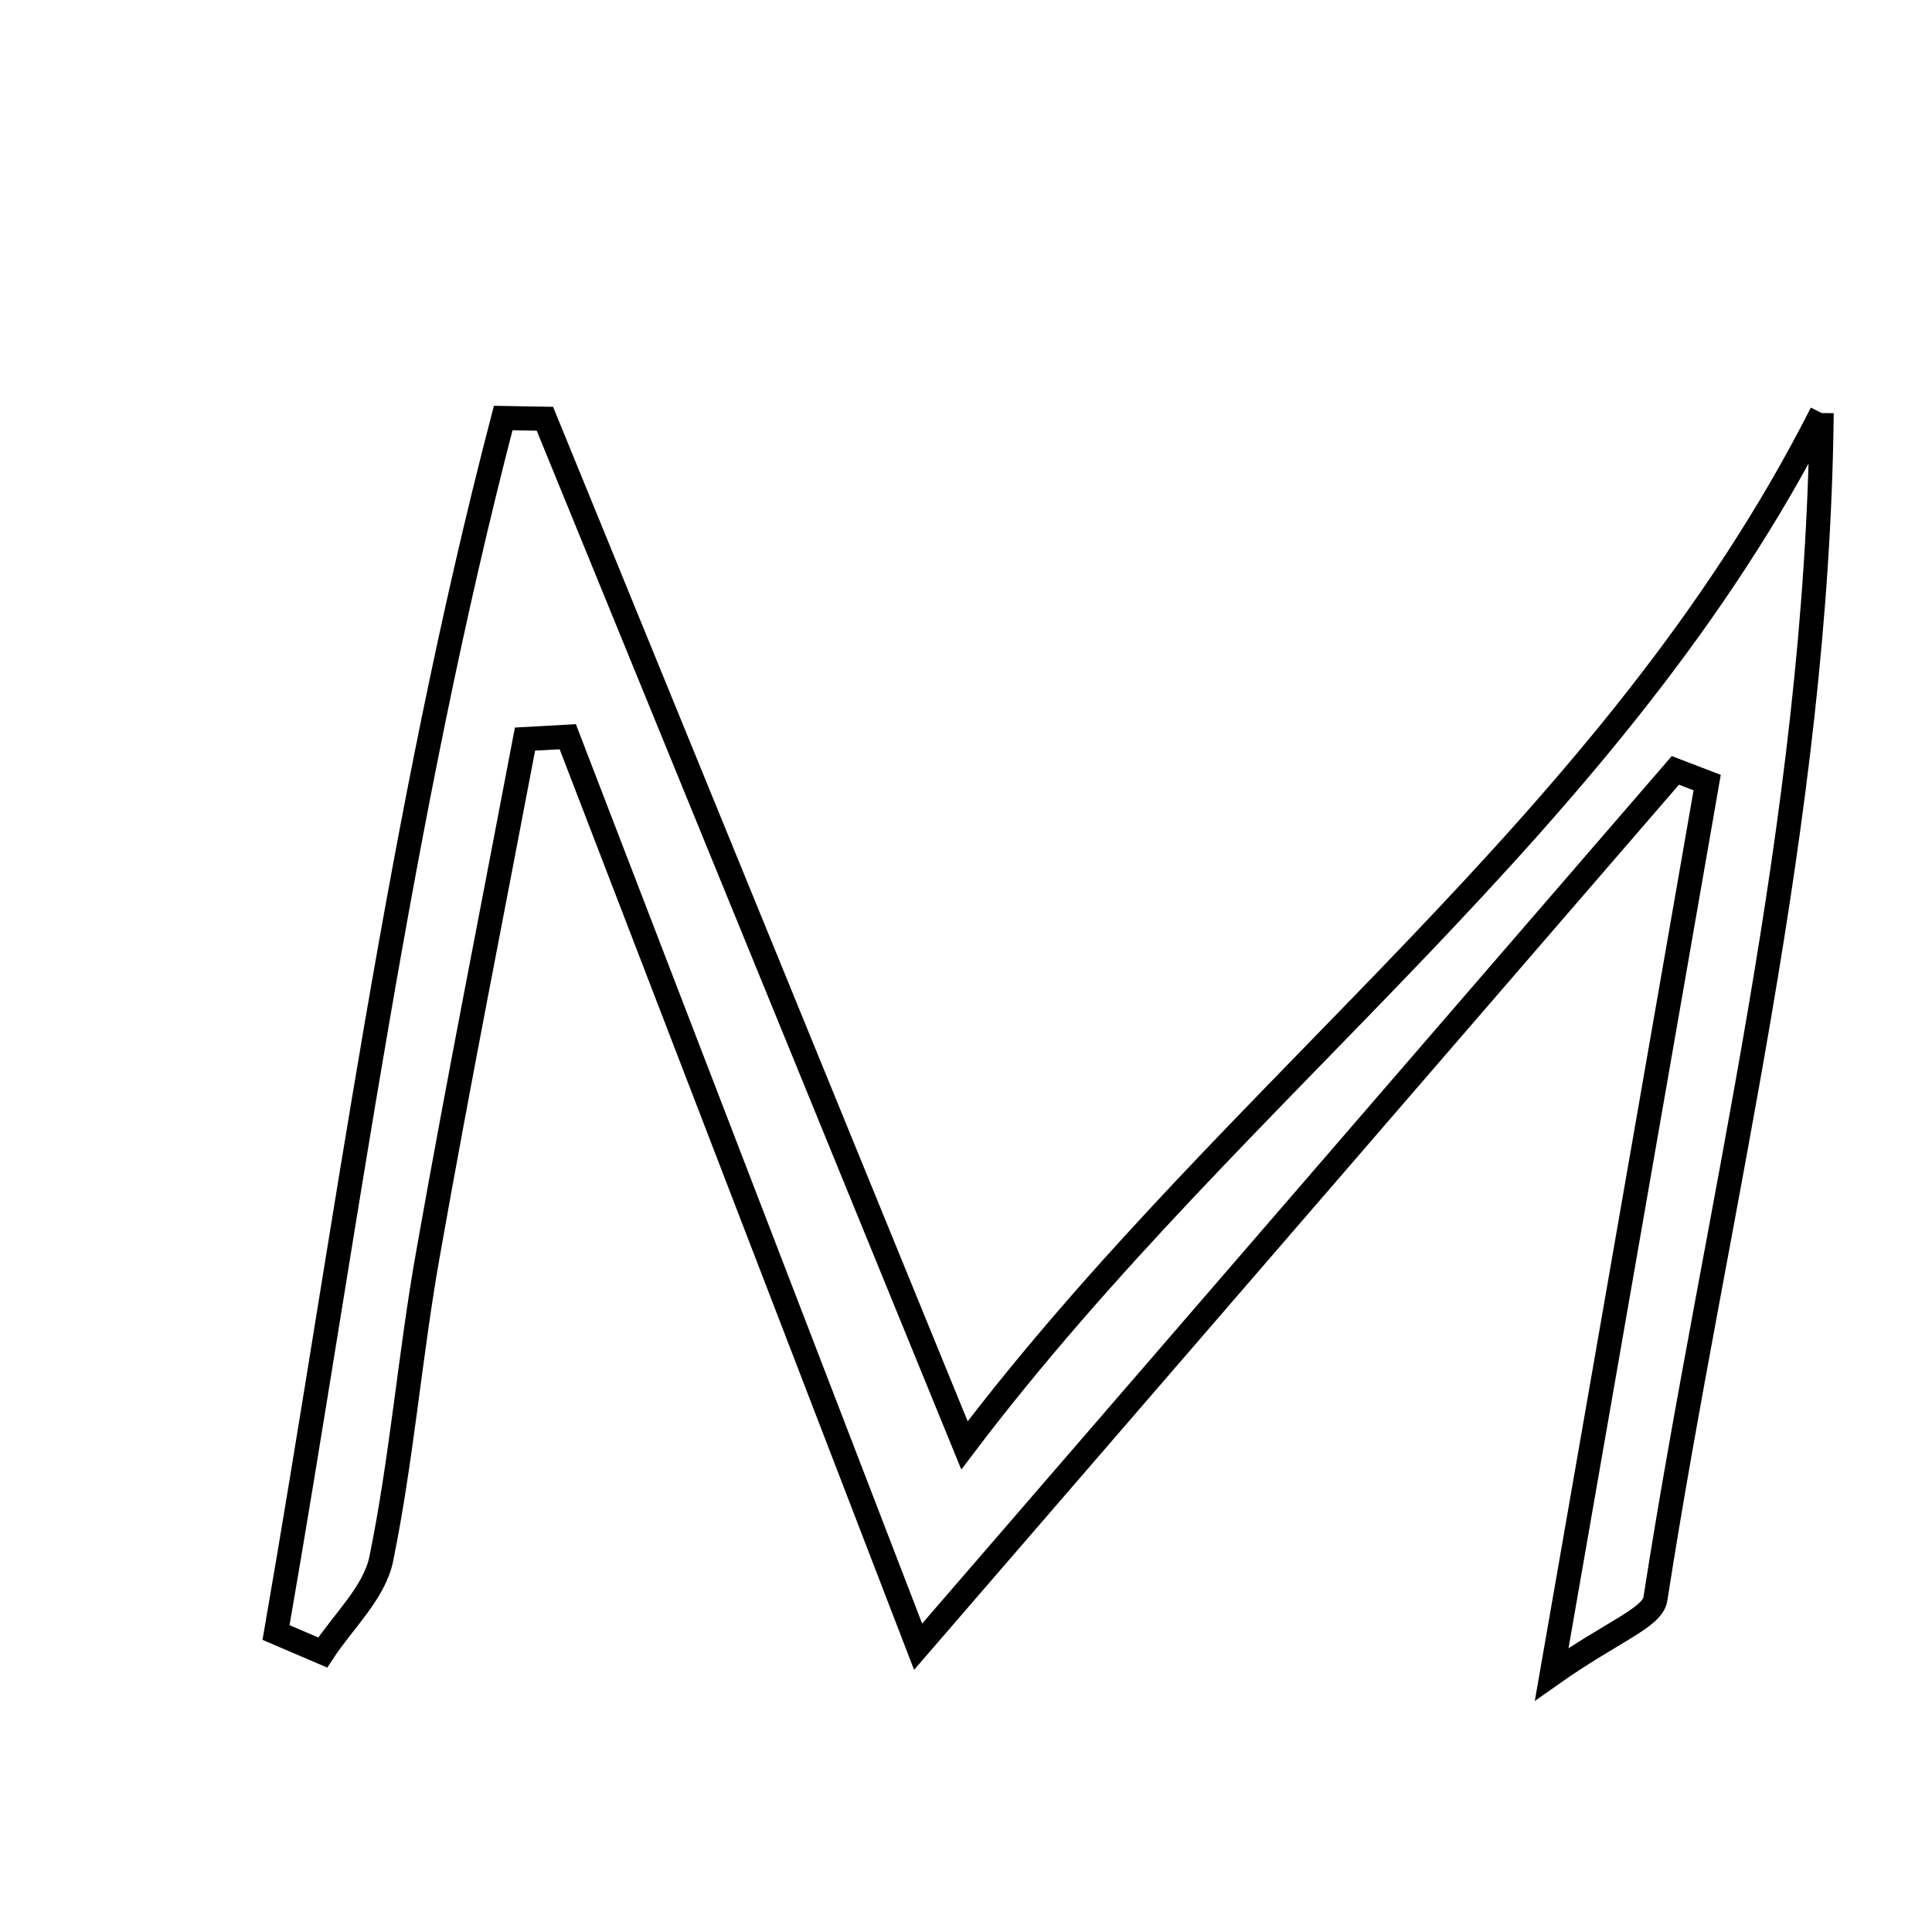 <svg xmlns="http://www.w3.org/2000/svg" viewBox="0.0 0.0 24.0 24.0" height="200px" width="200px"><path fill="none" stroke="black" stroke-width=".3" stroke-opacity="1.0"  filling="0" d="M22.629 5.131 C22.575 10.209 21.321 15.002 20.564 19.862 C20.527 20.099 20.032 20.264 19.276 20.798 C19.98 16.763 20.594 13.242 21.207 9.722 C21.075 9.672 20.944 9.621 20.812 9.57 C17.674 13.202 14.535 16.833 11.405 20.456 C9.933 16.633 8.492 12.893 7.053 9.152 C6.876 9.162 6.699 9.171 6.522 9.181 C6.117 11.315 5.693 13.446 5.315 15.586 C5.092 16.841 4.991 18.119 4.736 19.366 C4.65 19.786 4.26 20.143 4.009 20.528 C3.815 20.445 3.622 20.363 3.429 20.28 C4.304 15.238 4.957 10.154 6.251 5.193 C6.424 5.196 6.597 5.199 6.769 5.202 C8.457 9.332 10.144 13.462 11.981 17.955 C15.401 13.44 20.034 10.246 22.629 5.131"></path></svg>